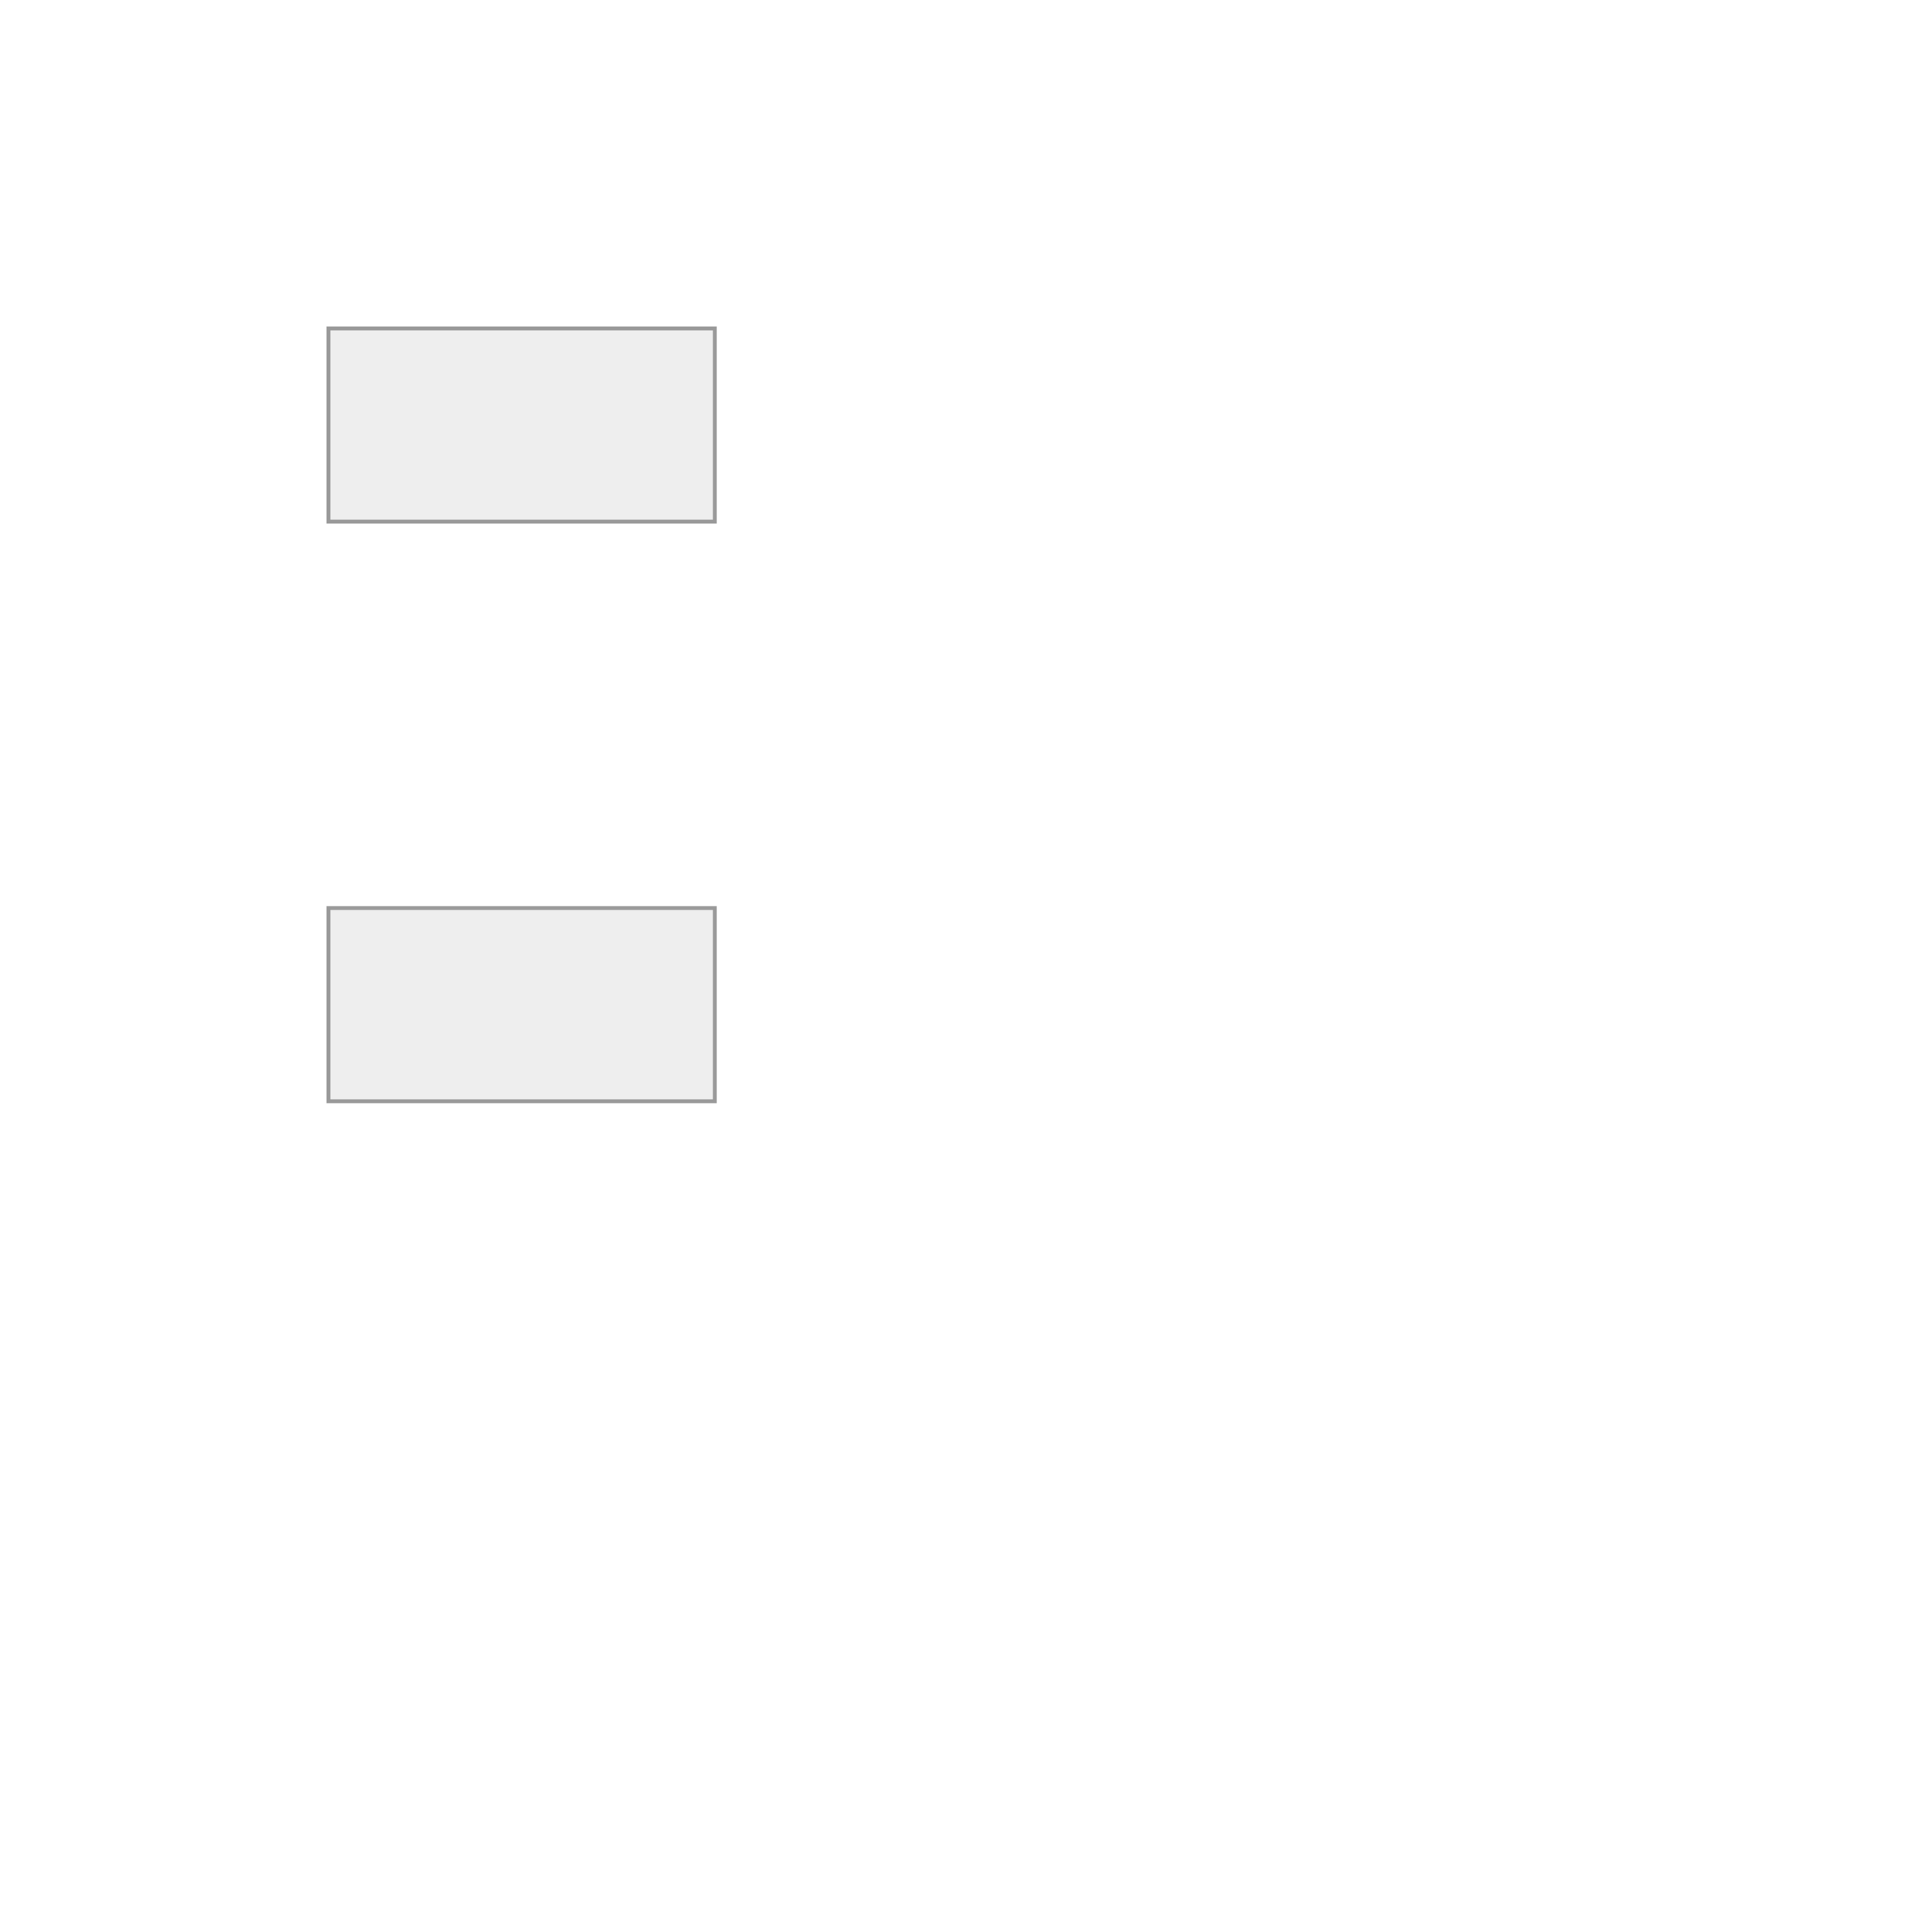 <?xml version="1.0"?>

<!DOCTYPE svg PUBLIC "-//W3C//DTD SVG 1.1//EN" 
                     "http://www.w3.org/Graphics/SVG/1.1/DTD/svg11.dtd">

<svg xmlns="http://www.w3.org/2000/svg" xmlns:xlink="http://www.w3.org/1999/xlink" version="1.1" width="500" height="500">
    <title>Use Element</title>
    
    <script type="application/ecmascript" xlink:href="../../../js/svg-grid.js"></script>
    
    <script type="application/ecmascript">
        window.addEventListener("load", () => svgBkGrid.setupGrid(100));
    </script>
    
    <defs>
        <style type="text/css"><![CDATA[
            .text-rect {
                fill: #eee;
                stroke: #999;
            }
        ]]></style>
        
        <rect id="myRect" width="100" height="50" class="text-rect" />
        
        <g id="whole-grid">
            <use xlink:href="#axes" />
            <use xlink:href="#tickMarks" />
            <use xlink:href="#markLabels" />
            <use xlink:href="#grid" />
        </g>
    </defs>
    
    <g transform="translate(35, 35)">
        <use xlink:href="#whole-grid" />

        <g>
            <use x="50" y="50" xlink:href="#myRect" />
            <use x="50" y="200" xlink:href="#myRect" />
        </g>
    </g>
    
</svg>